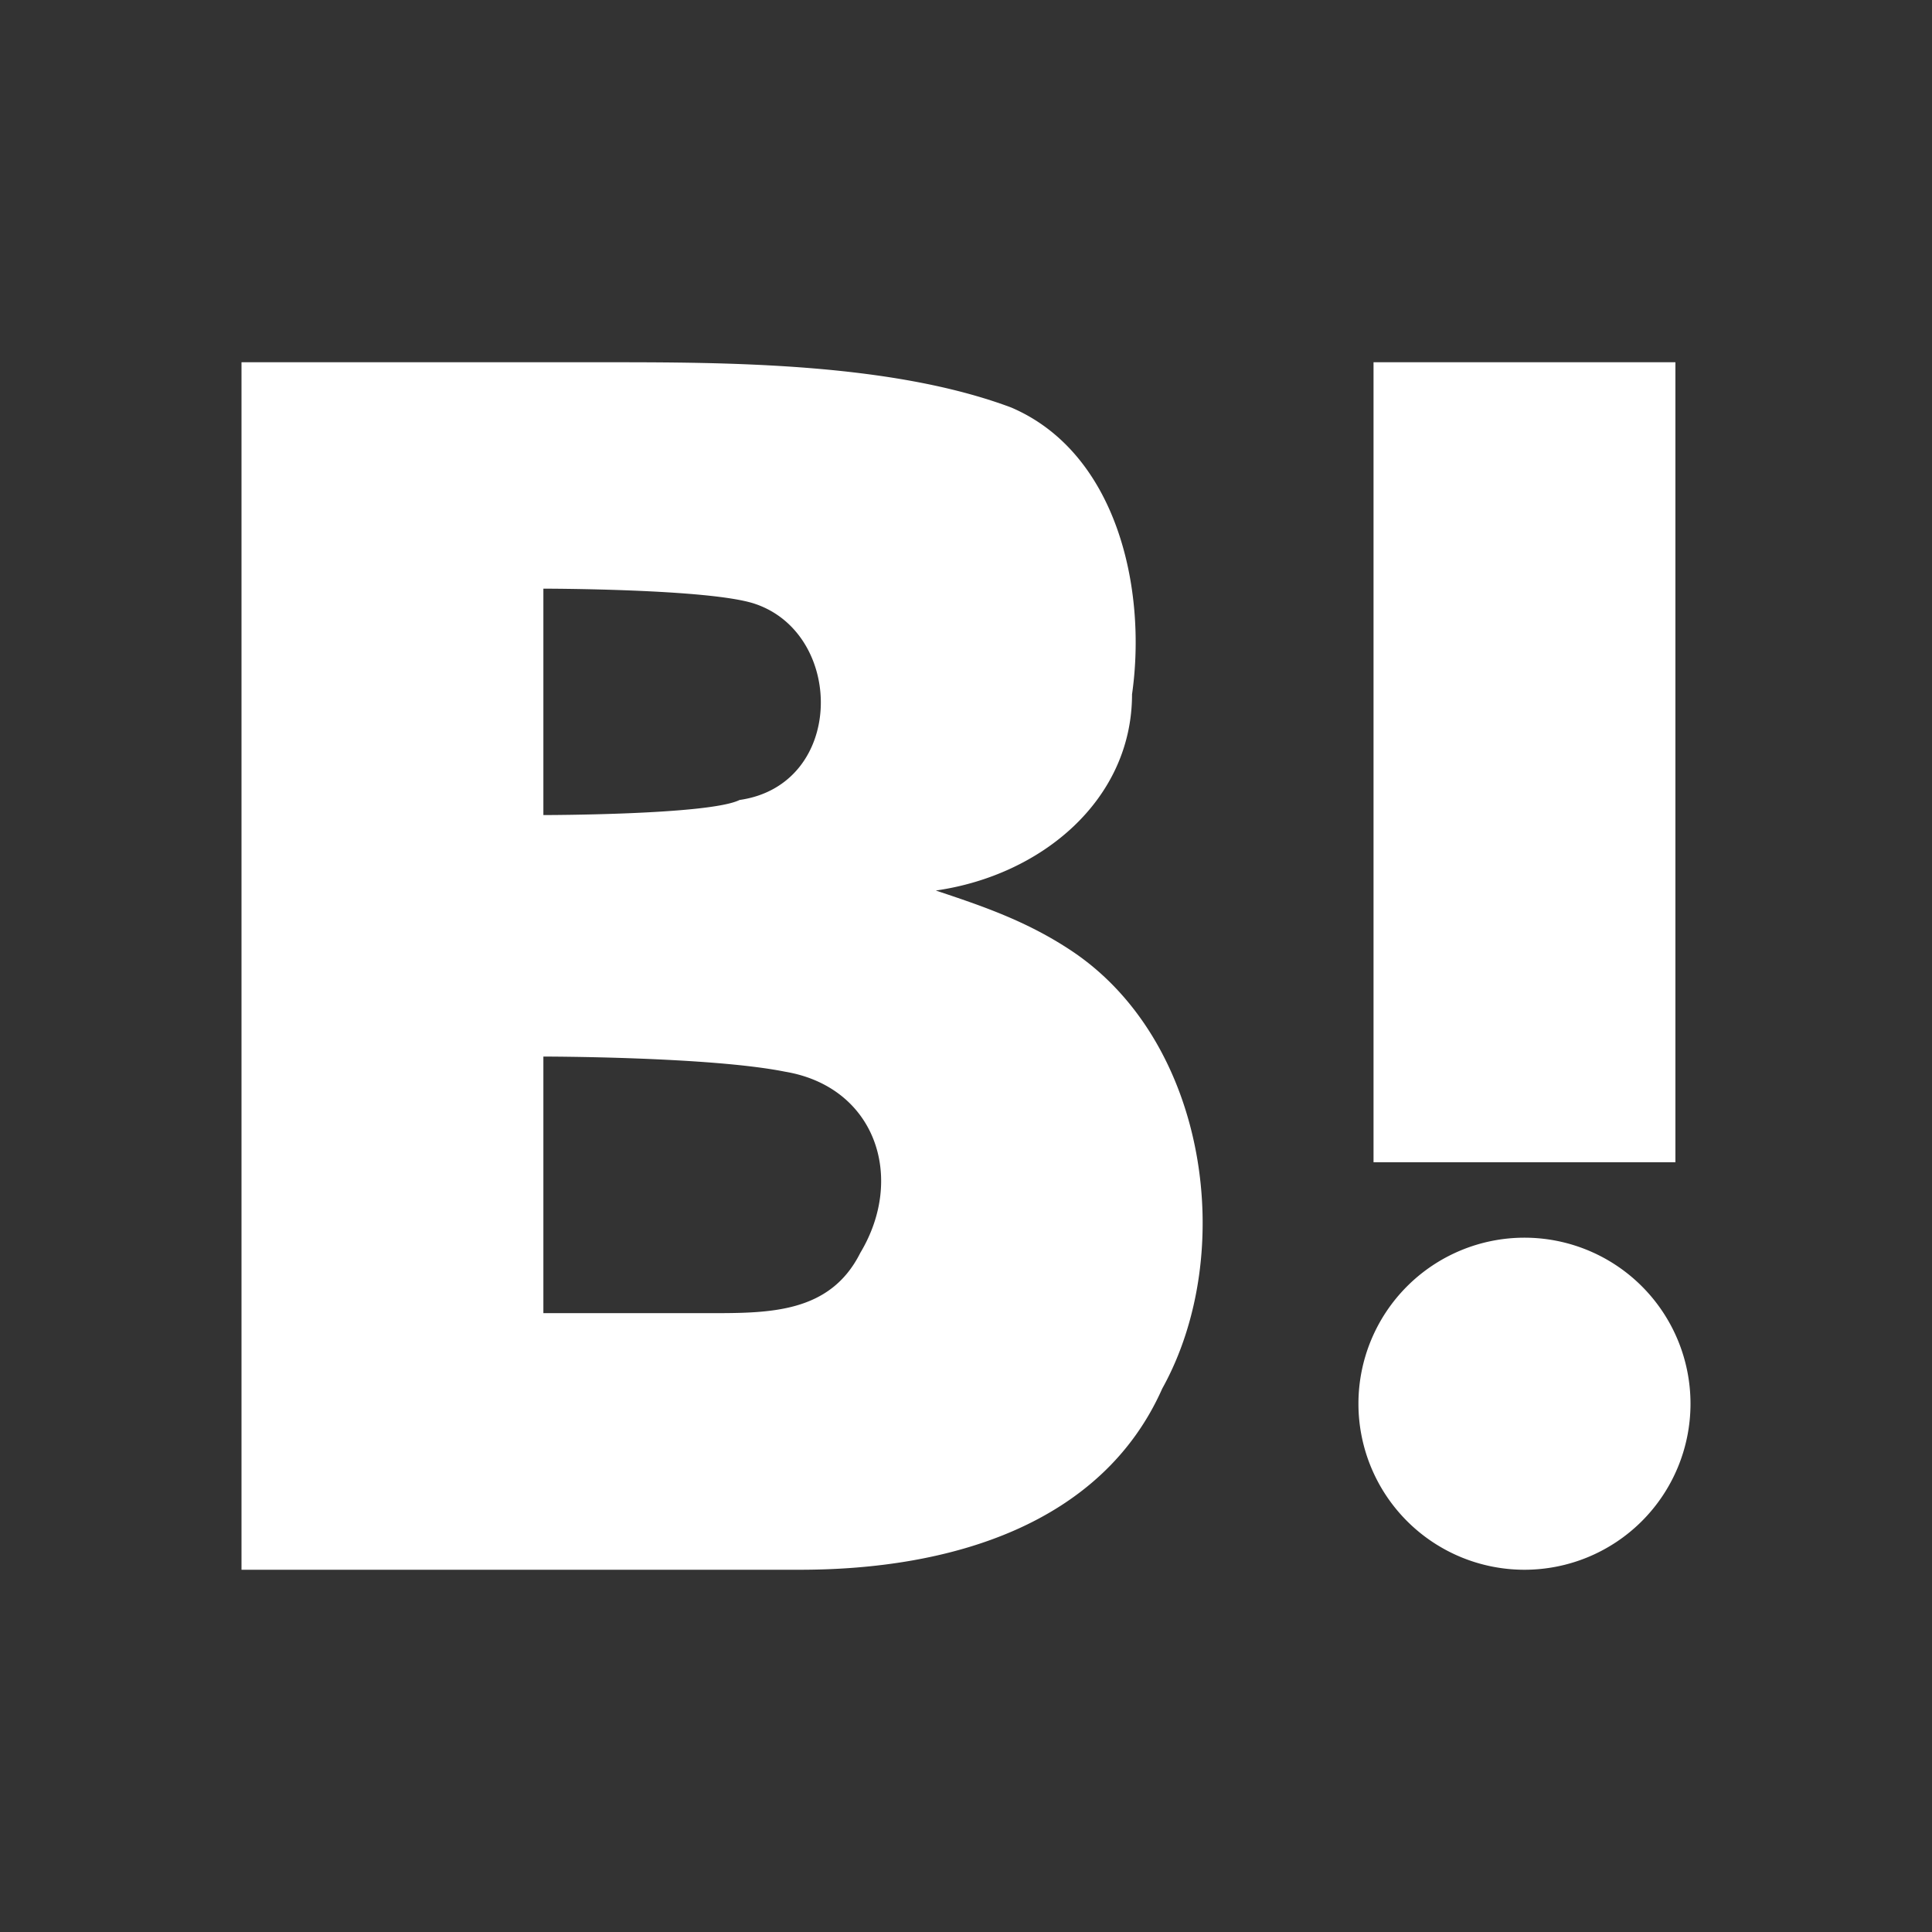 <?xml version="1.0" encoding="UTF-8" standalone="no"?>
<svg
  xmlns="http://www.w3.org/2000/svg"
  version="1.1"
  width="512"
  height="512"
  viewBox="0 0 512 512">
  <rect x="0" y="0" width="512" height="512" fill="#333333" stroke="none"/>
  <path
    d="M 64 96 L 64 416 L 212 416 C 252 416 292 404 308 368 C 328 332 320 276 284 252 C 272 244 260 240 248 236 C 276 232 300 212 300 184 C 304 156 296 120 268 108 C 236 96 192 96 160 96 L 64 96 z M 364 96 L 364 308 L 444 308 L 444 96 L 364 96 z M 144 156 C 144 156 188 156 200 160 C 224 168 224 208 196 212 C 188 216 144 216 144 216 L 144 156 z M 144 280 C 144 280 188 280 208 284 C 232 288 240 312 228 332 C 220 348 204 348 188 348 L 144 348 L 144 280 z M 404 328 A 44 44 0 0 0 360 372 A 44 44 0 0 0 404 416 A 44 44 0 0 0 448 372 A 44 44 0 0 0 404 328 z"
    style="fill:#ffffff"/>
</svg>
